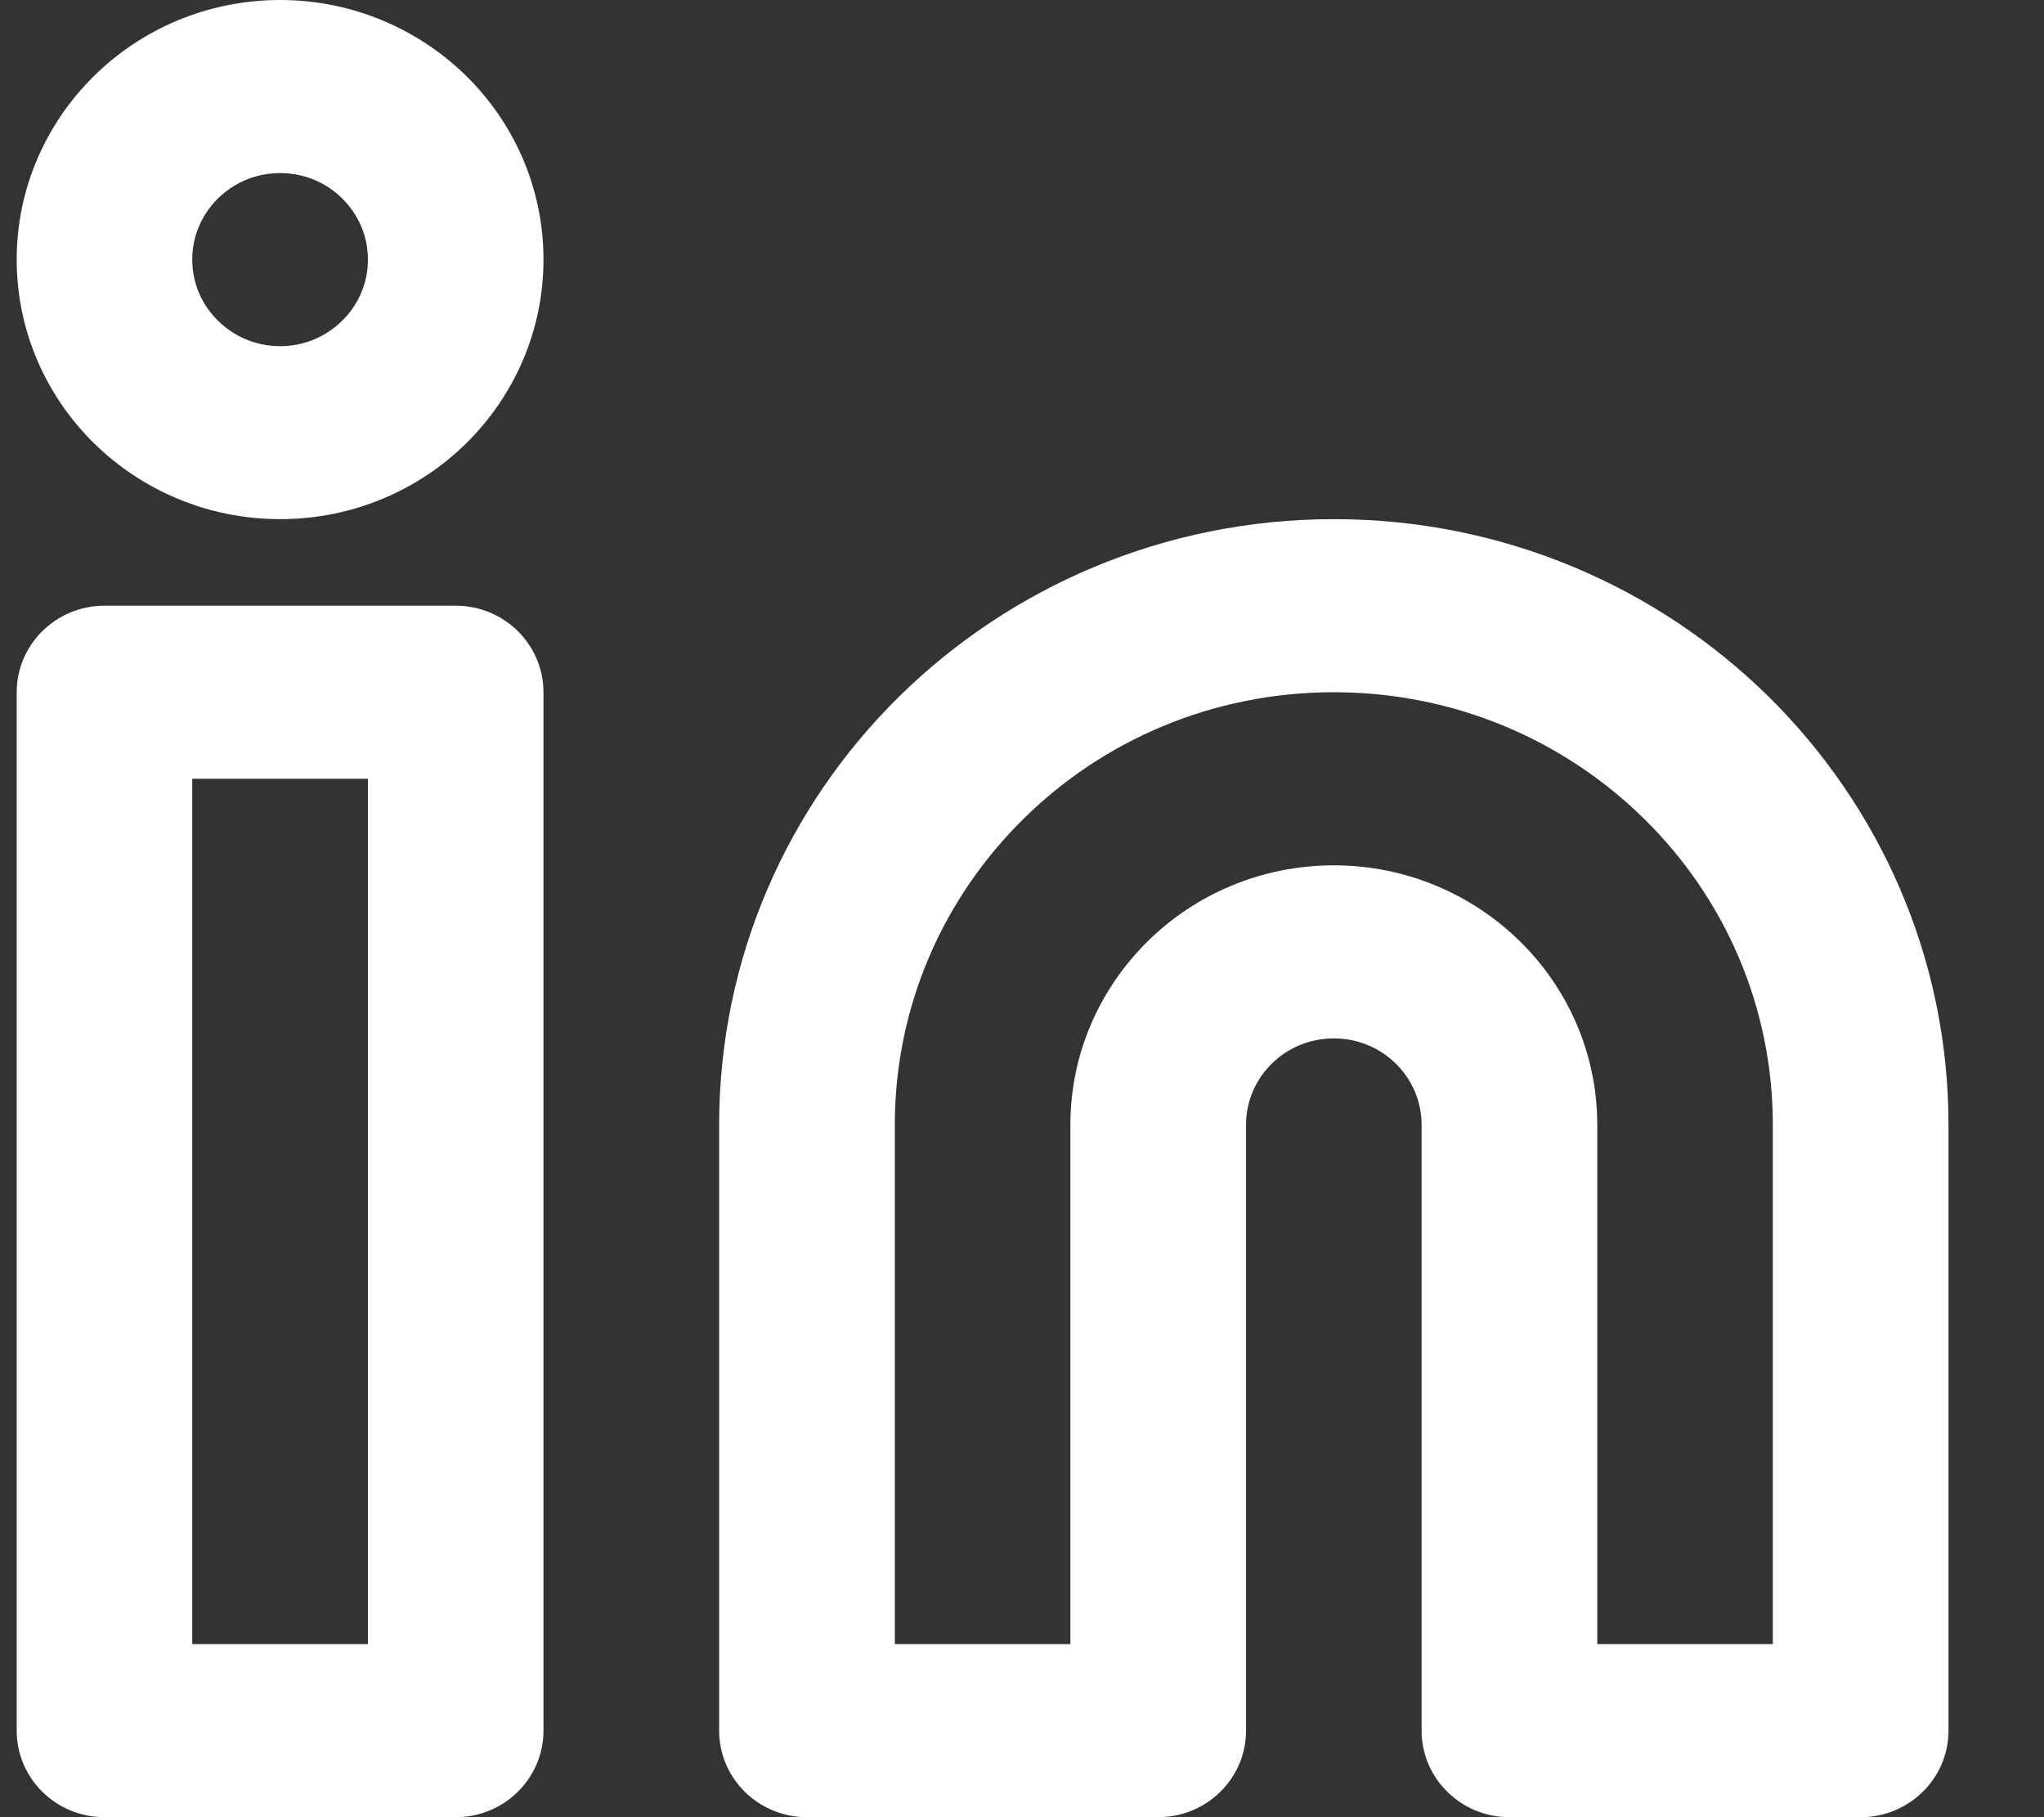 <?xml version="1.0" encoding="UTF-8"?>
<svg width="18px" height="16px" viewBox="0 0 18 16" version="1.1" xmlns="http://www.w3.org/2000/svg" xmlns:xlink="http://www.w3.org/1999/xlink">
    <rect x="0" y="0" width="18" height="16" fill="#333333" stroke="none"/>
    <title>D18BE3D8-6B91-4EFE-91EF-CA465F1BCBF9</title>
    <g id="Layout" stroke="none" stroke-width="1" fill="none" fill-rule="evenodd">
        <g id="BDIU--COD-selcted" transform="translate(-211, -1375)" fill="#FFFFFF" fill-rule="nonzero">
            <g id="e/footer" transform="translate(-2.001, 761)">
                <path d="M224.747,618.571 C223.252,618.571 221.898,619.17 220.919,620.133 C219.94,621.097 219.334,622.432 219.334,623.905 L219.334,629.238 C219.334,629.659 219.68,630 220.107,630 L223.2,630 C223.627,630 223.974,629.659 223.974,629.238 L223.974,623.905 C223.974,623.694 224.059,623.505 224.2,623.366 C224.341,623.227 224.533,623.143 224.747,623.143 C224.96,623.143 225.153,623.227 225.294,623.366 C225.434,623.505 225.52,623.694 225.52,623.905 L225.52,629.238 C225.52,629.659 225.867,630 226.293,630 L229.386,630 C229.813,630 230.16,629.659 230.16,629.238 L230.16,623.905 C230.16,622.432 229.553,621.098 228.575,620.133 C227.596,619.169 226.242,618.571 224.747,618.571 Z M224.747,620.095 C225.815,620.095 226.781,620.521 227.481,621.211 C228.182,621.9 228.613,622.853 228.613,623.905 L228.613,628.476 L227.067,628.476 L227.067,623.905 C227.067,623.274 226.806,622.701 226.387,622.289 C225.968,621.877 225.387,621.619 224.747,621.619 C224.107,621.619 223.525,621.876 223.107,622.289 C222.688,622.702 222.427,623.274 222.427,623.905 L222.427,628.476 L220.881,628.476 L220.881,623.905 C220.881,622.853 221.313,621.901 222.013,621.211 C222.712,620.52 223.679,620.095 224.747,620.095 L224.747,620.095 Z M213.921,619.333 C213.494,619.333 213.148,619.675 213.148,620.095 L213.148,629.238 C213.148,629.659 213.494,630 213.921,630 L217.014,630 C217.441,630 217.787,629.659 217.787,629.238 L217.787,620.095 C217.787,619.675 217.441,619.333 217.014,619.333 L213.921,619.333 Z M214.694,620.857 L216.241,620.857 L216.241,628.476 L214.694,628.476 L214.694,620.857 Z M217.787,616.286 C217.787,615.655 217.527,615.082 217.108,614.67 C216.689,614.258 216.108,614 215.468,614 C214.827,614 214.246,614.257 213.828,614.67 C213.409,615.083 213.148,615.655 213.148,616.286 C213.148,616.917 213.409,617.49 213.828,617.902 C214.247,618.314 214.827,618.571 215.468,618.571 C216.108,618.571 216.689,618.315 217.108,617.902 C217.526,617.489 217.787,616.917 217.787,616.286 Z M216.241,616.286 C216.241,616.496 216.155,616.686 216.014,616.824 C215.874,616.963 215.681,617.048 215.468,617.048 C215.254,617.048 215.062,616.963 214.921,616.824 C214.78,616.686 214.694,616.496 214.694,616.286 C214.694,616.075 214.78,615.886 214.921,615.747 C215.062,615.608 215.254,615.524 215.468,615.524 C215.681,615.524 215.874,615.608 216.014,615.747 C216.155,615.886 216.241,616.075 216.241,616.286 Z" id="linkedin"></path>
            </g>
        </g>
    </g>
</svg>